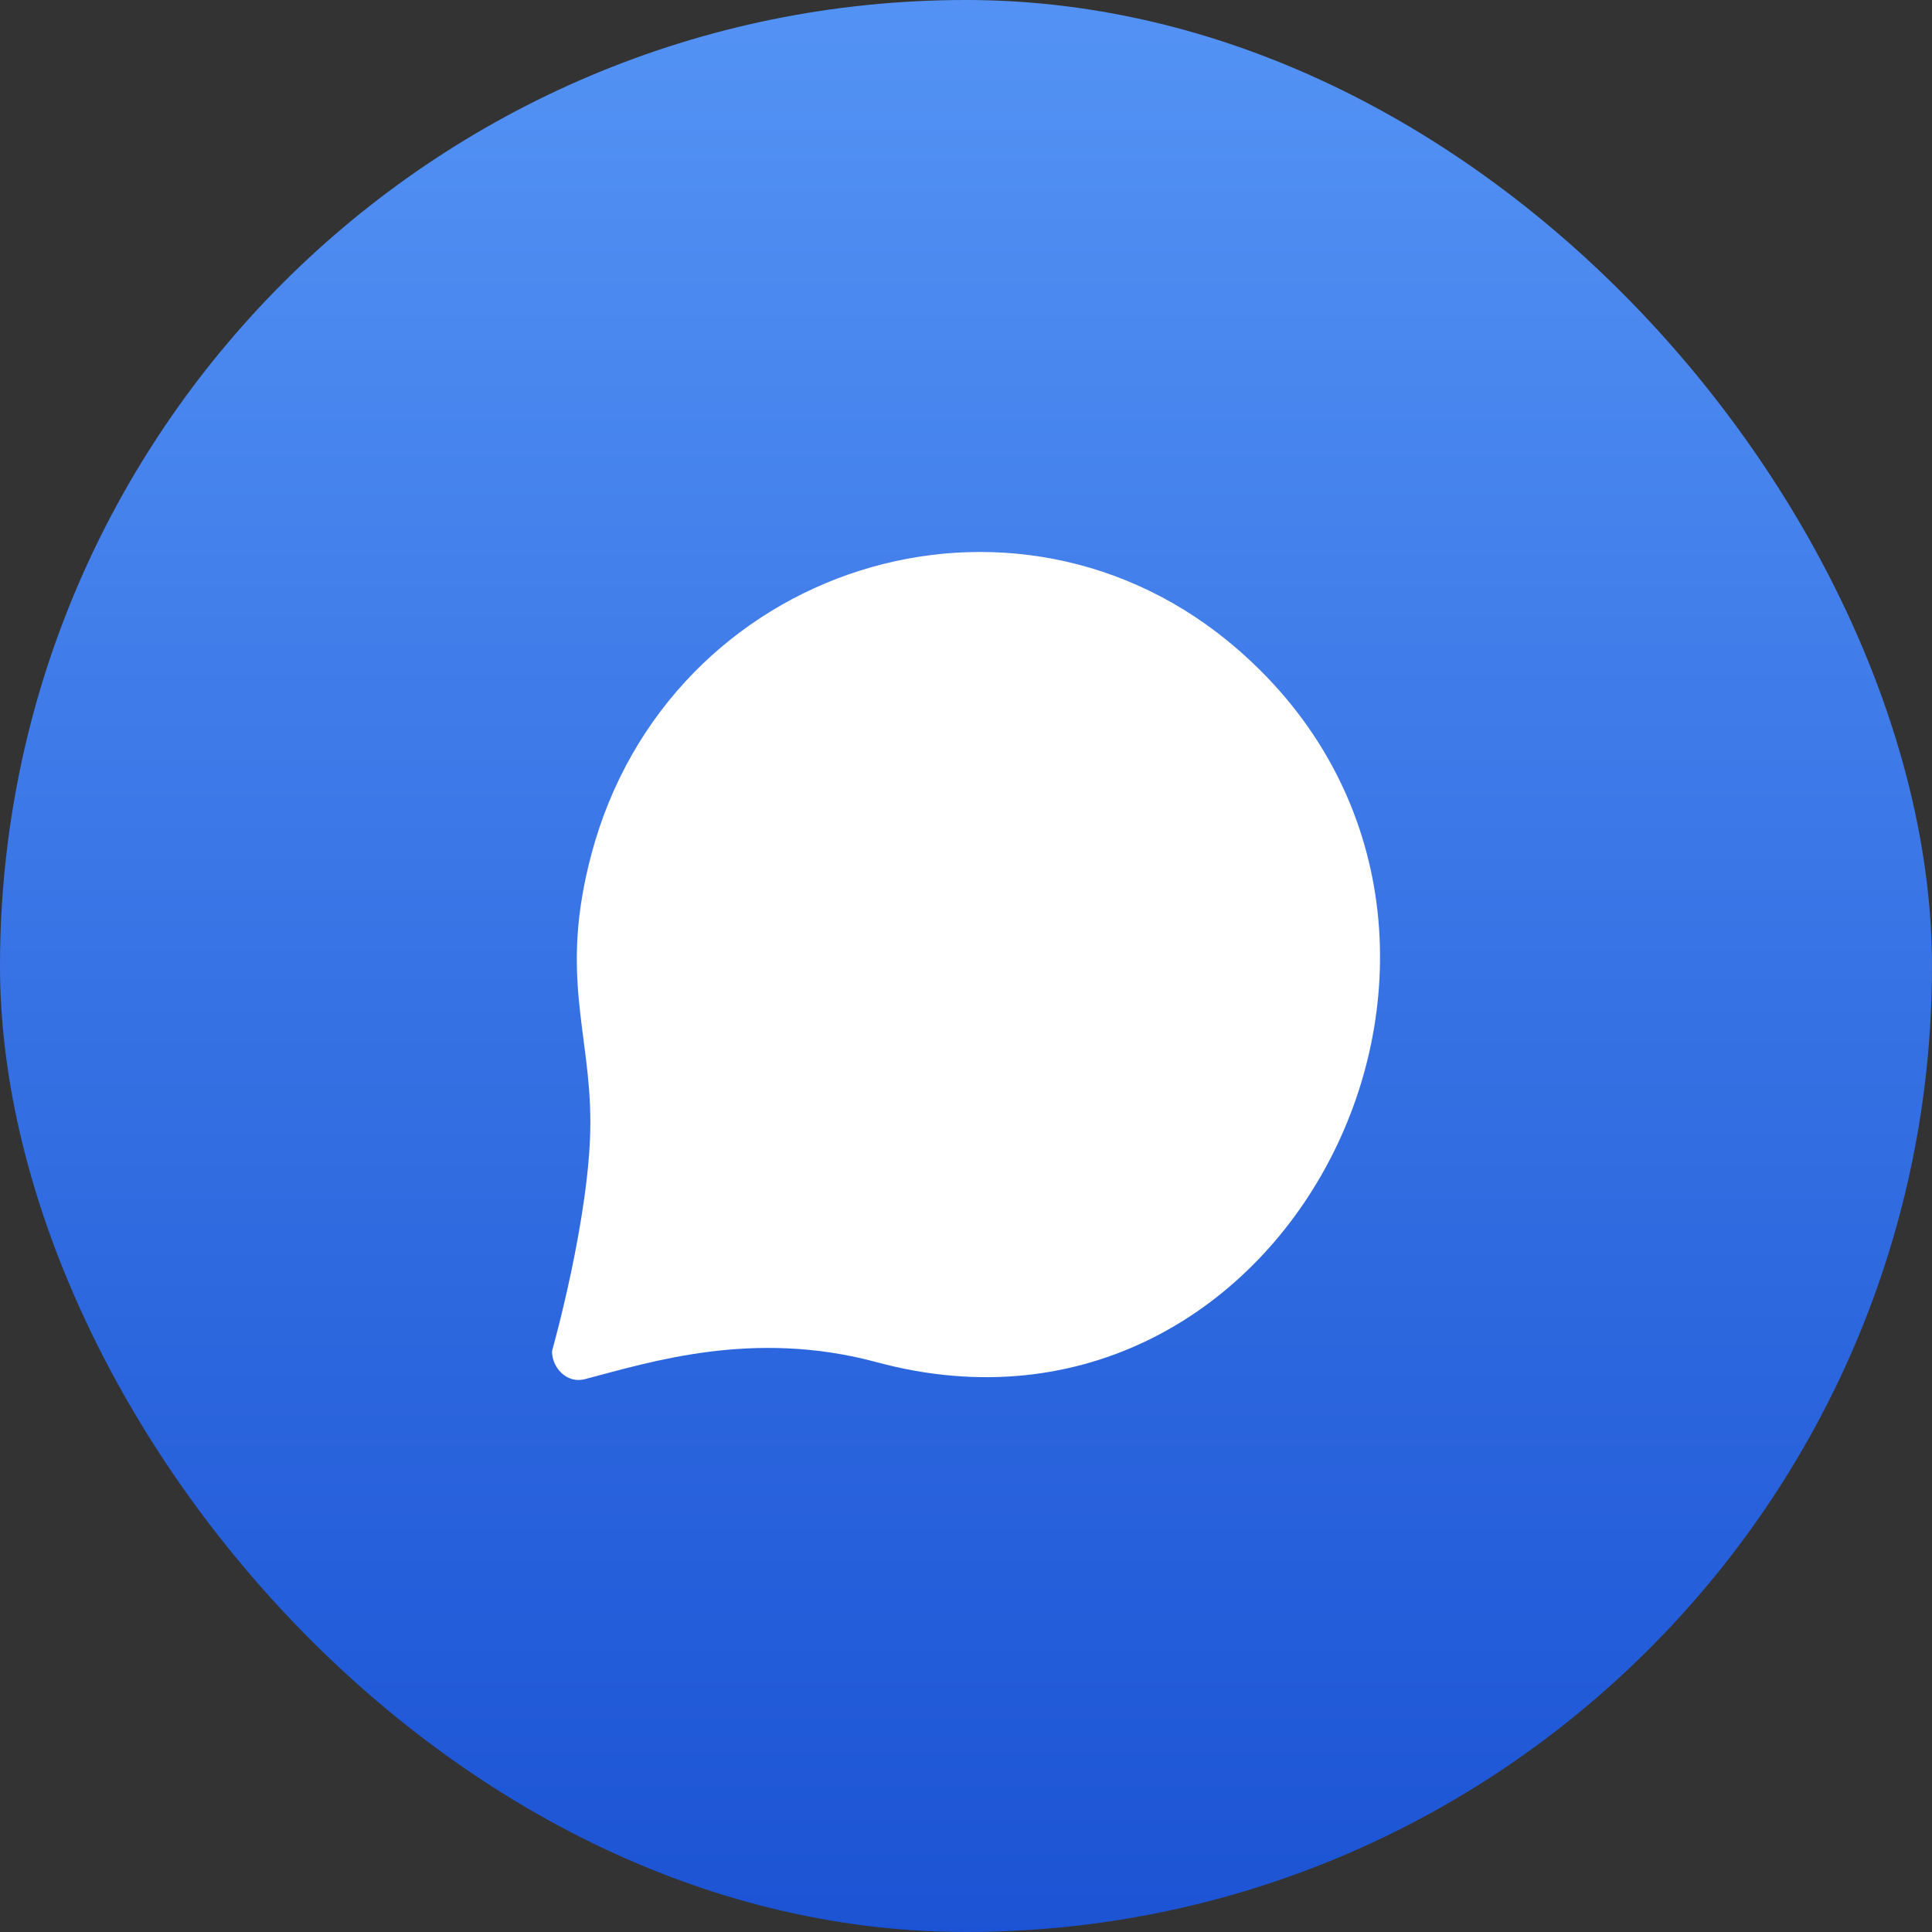 <?xml version="1.0" encoding="UTF-8"?>
<svg width="14px" height="14px" viewBox="0 0 14 14" version="1.1" xmlns="http://www.w3.org/2000/svg" xmlns:xlink="http://www.w3.org/1999/xlink">
    <rect x="0" y="0" width="14" height="14" fill="#333333" stroke="none"/>
    <!-- Generator: Sketch 51.1 (57501) - http://www.bohemiancoding.com/sketch -->
    <title>Comment</title>
    <desc>Created with Sketch.</desc>
    <defs>
        <linearGradient x1="50%" y1="-2.48949813e-15%" x2="50%" y2="100%" id="linearGradient-1">
            <stop stop-color="#5493F5" offset="0%"></stop>
            <stop stop-color="#1B53D4" offset="100%"></stop>
        </linearGradient>
    </defs>
    <g id="Symbols" stroke="none" stroke-width="1" fill="none" fill-rule="evenodd">
        <g id="Other/Rounded-14px/Comment">
            <g id="Comment">
                <rect id="Base" fill="url(#linearGradient-1)" x="0" y="0" width="14" height="14" rx="7"></rect>
                <path d="M8.973,4.709 C7.354,3.298 4.844,4.096 4.286,6.188 C4.052,7.066 4.278,7.474 4.278,8.133 C4.278,8.81 4,9.791 4,9.791 C4,9.911 4.107,10.028 4.238,9.994 C4.709,9.871 5.458,9.629 6.353,9.871 C9.363,10.684 11.294,6.731 8.973,4.709" id="Icon" fill="#FFFFFF"></path>
            </g>
        </g>
    </g>
</svg>